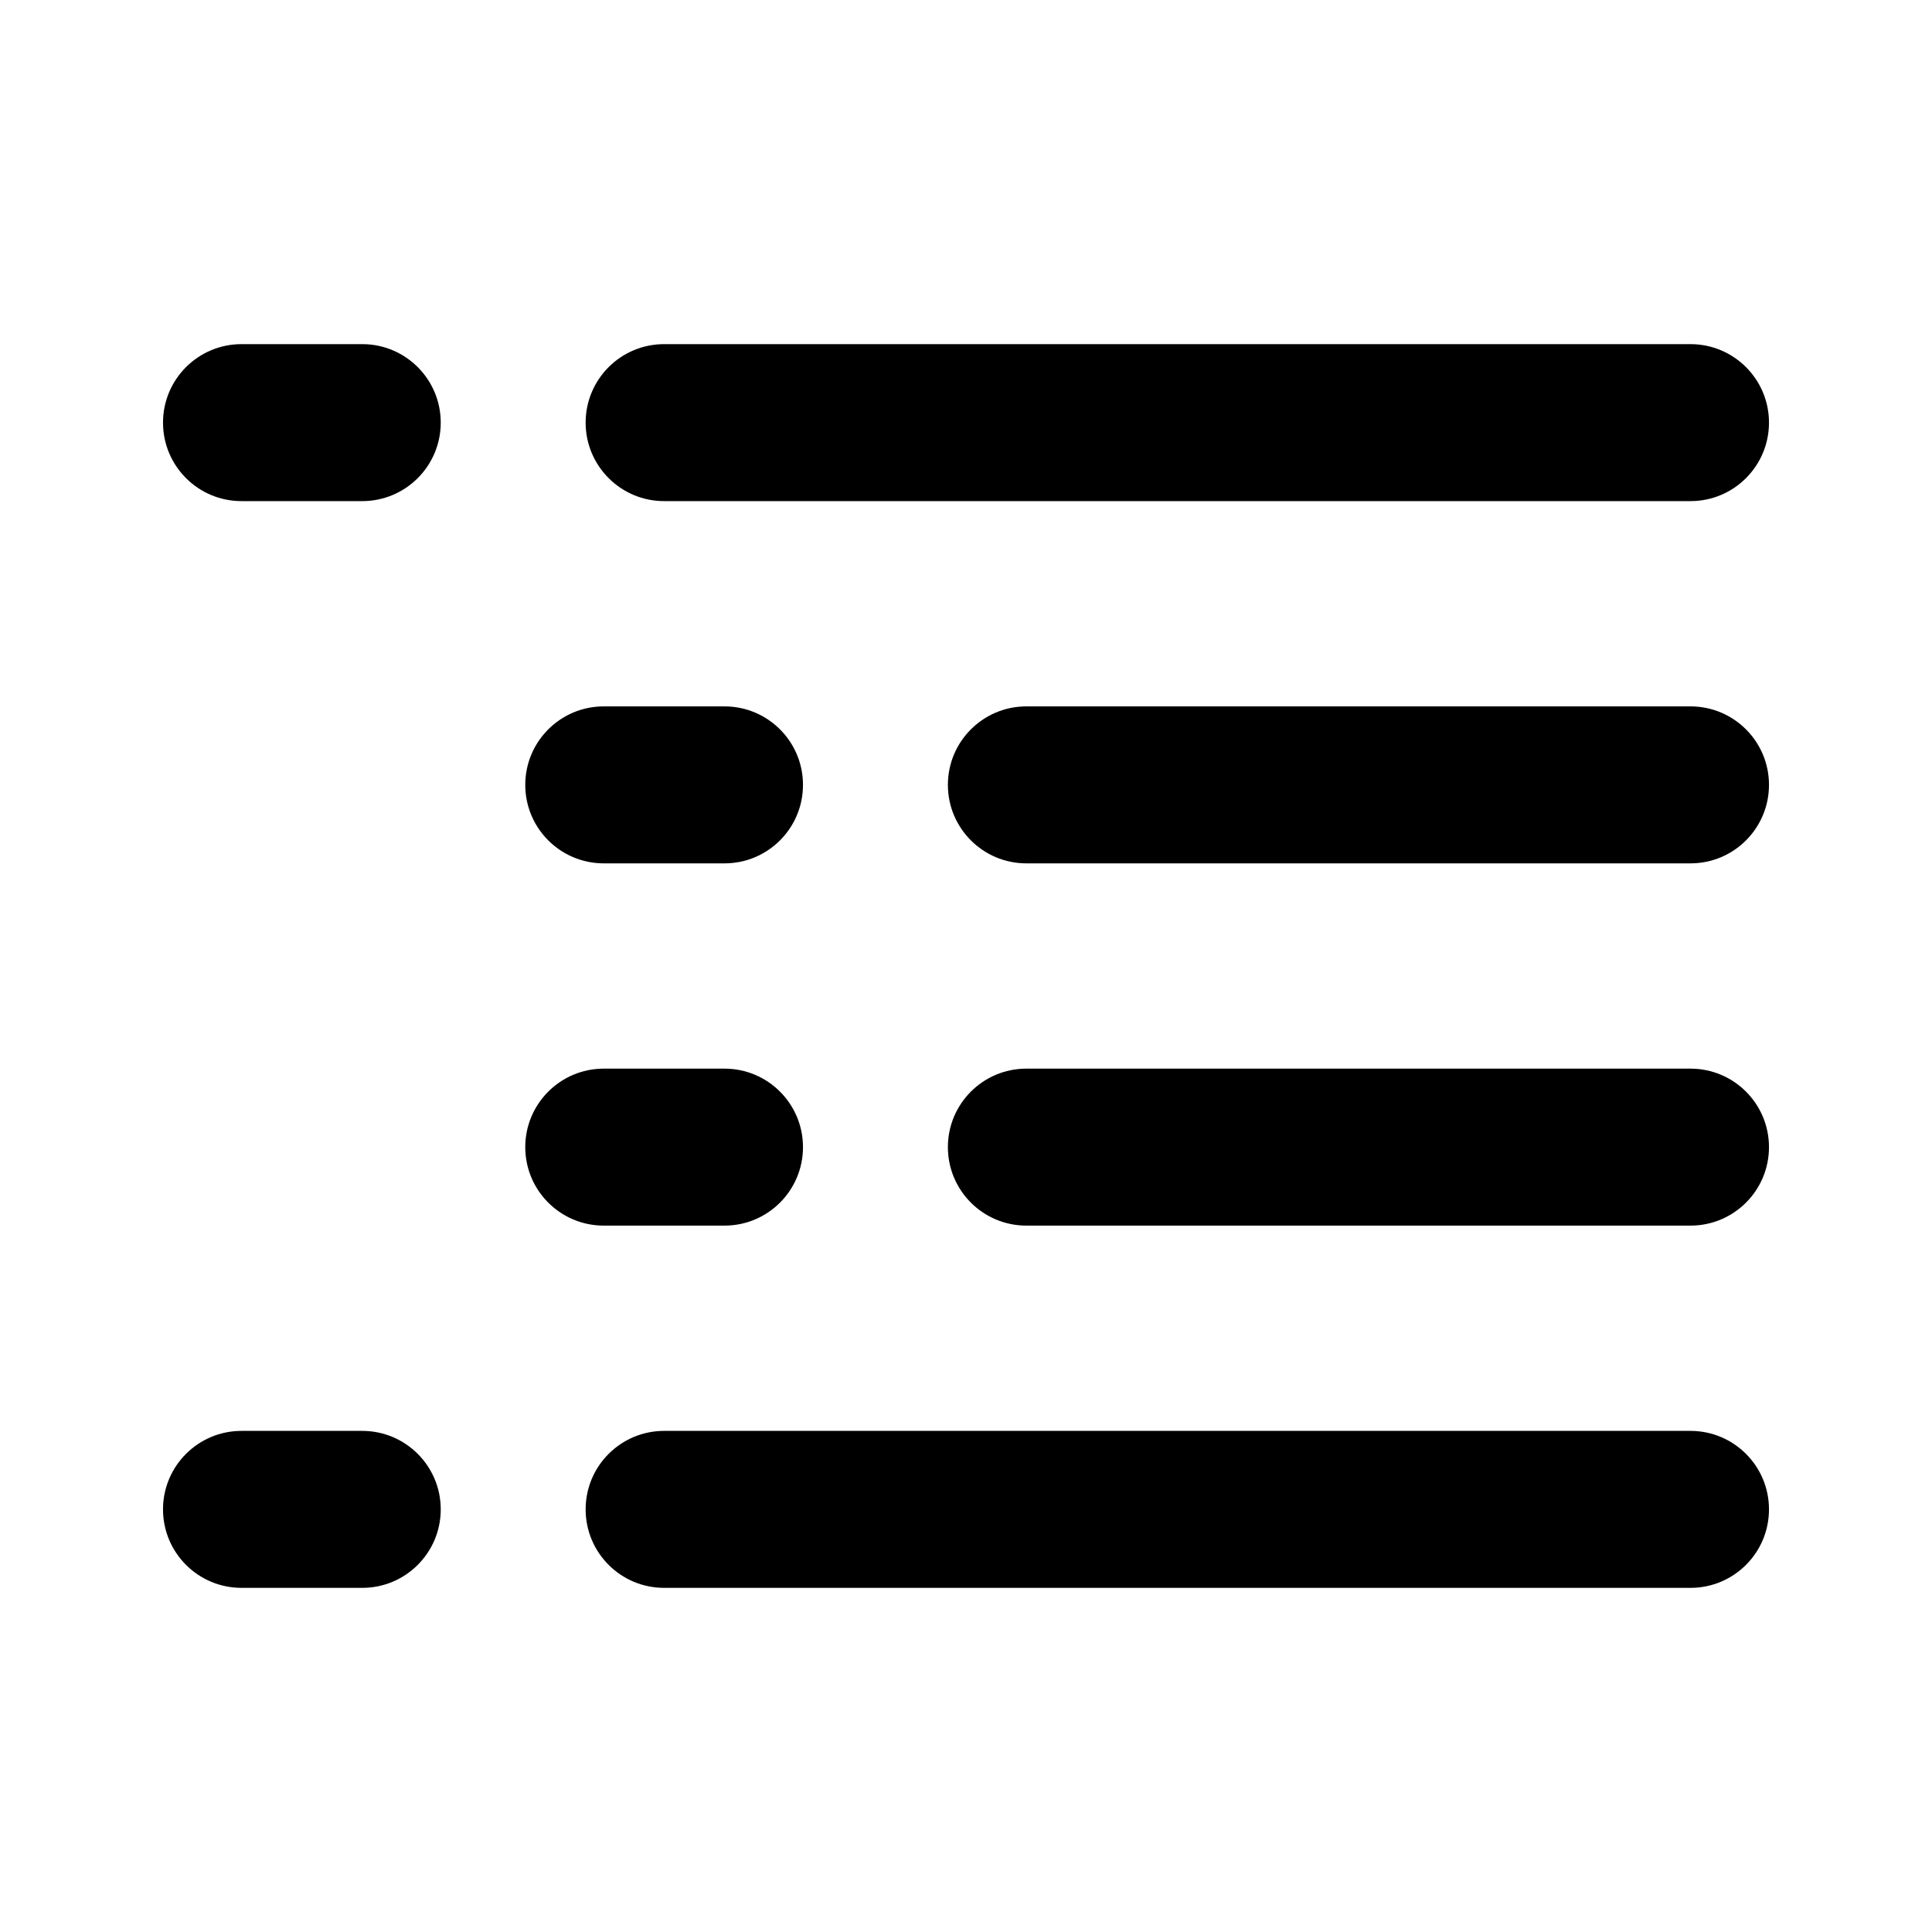 <svg width="16" height="16" viewBox="0 0 16 16" fill="none" xmlns="http://www.w3.org/2000/svg">
<path d="M2 2.85C1.641 2.85 1.35 3.141 1.35 3.5C1.35 3.859 1.641 4.15 2 4.15H3C3.359 4.15 3.65 3.859 3.65 3.5C3.65 3.141 3.359 2.85 3 2.85H2Z" fill="black"/>
<path d="M5.5 2.85C5.141 2.85 4.85 3.141 4.85 3.5C4.85 3.859 5.141 4.15 5.5 4.15H14C14.359 4.15 14.65 3.859 14.65 3.5C14.65 3.141 14.359 2.85 14 2.85H5.5Z" fill="black"/>
<path d="M8.5 5.85C8.141 5.85 7.85 6.141 7.85 6.5C7.85 6.859 8.141 7.15 8.5 7.15H14C14.359 7.15 14.65 6.859 14.65 6.5C14.65 6.141 14.359 5.85 14 5.85H8.5Z" fill="black"/>
<path d="M4.35 6.5C4.35 6.141 4.641 5.85 5 5.85H6C6.359 5.85 6.65 6.141 6.65 6.5C6.65 6.859 6.359 7.15 6 7.15H5C4.641 7.15 4.35 6.859 4.35 6.5Z" fill="black"/>
<path d="M1.35 12.5C1.35 12.141 1.641 11.85 2 11.85H3C3.359 11.85 3.65 12.141 3.65 12.5C3.65 12.859 3.359 13.15 3 13.15H2C1.641 13.15 1.35 12.859 1.35 12.5Z" fill="black"/>
<path d="M8.5 8.85C8.141 8.85 7.85 9.141 7.85 9.5C7.85 9.859 8.141 10.15 8.5 10.15H14C14.359 10.15 14.65 9.859 14.65 9.5C14.65 9.141 14.359 8.85 14 8.85H8.5Z" fill="black"/>
<path d="M4.35 9.5C4.35 9.141 4.641 8.85 5 8.85H6C6.359 8.85 6.65 9.141 6.65 9.5C6.65 9.859 6.359 10.15 6 10.15H5C4.641 10.15 4.35 9.859 4.35 9.5Z" fill="black"/>
<path d="M5.5 11.85C5.141 11.85 4.85 12.141 4.85 12.5C4.85 12.859 5.141 13.15 5.5 13.15H14C14.359 13.15 14.65 12.859 14.65 12.5C14.65 12.141 14.359 11.85 14 11.85H5.5Z" fill="black"/>
</svg>
